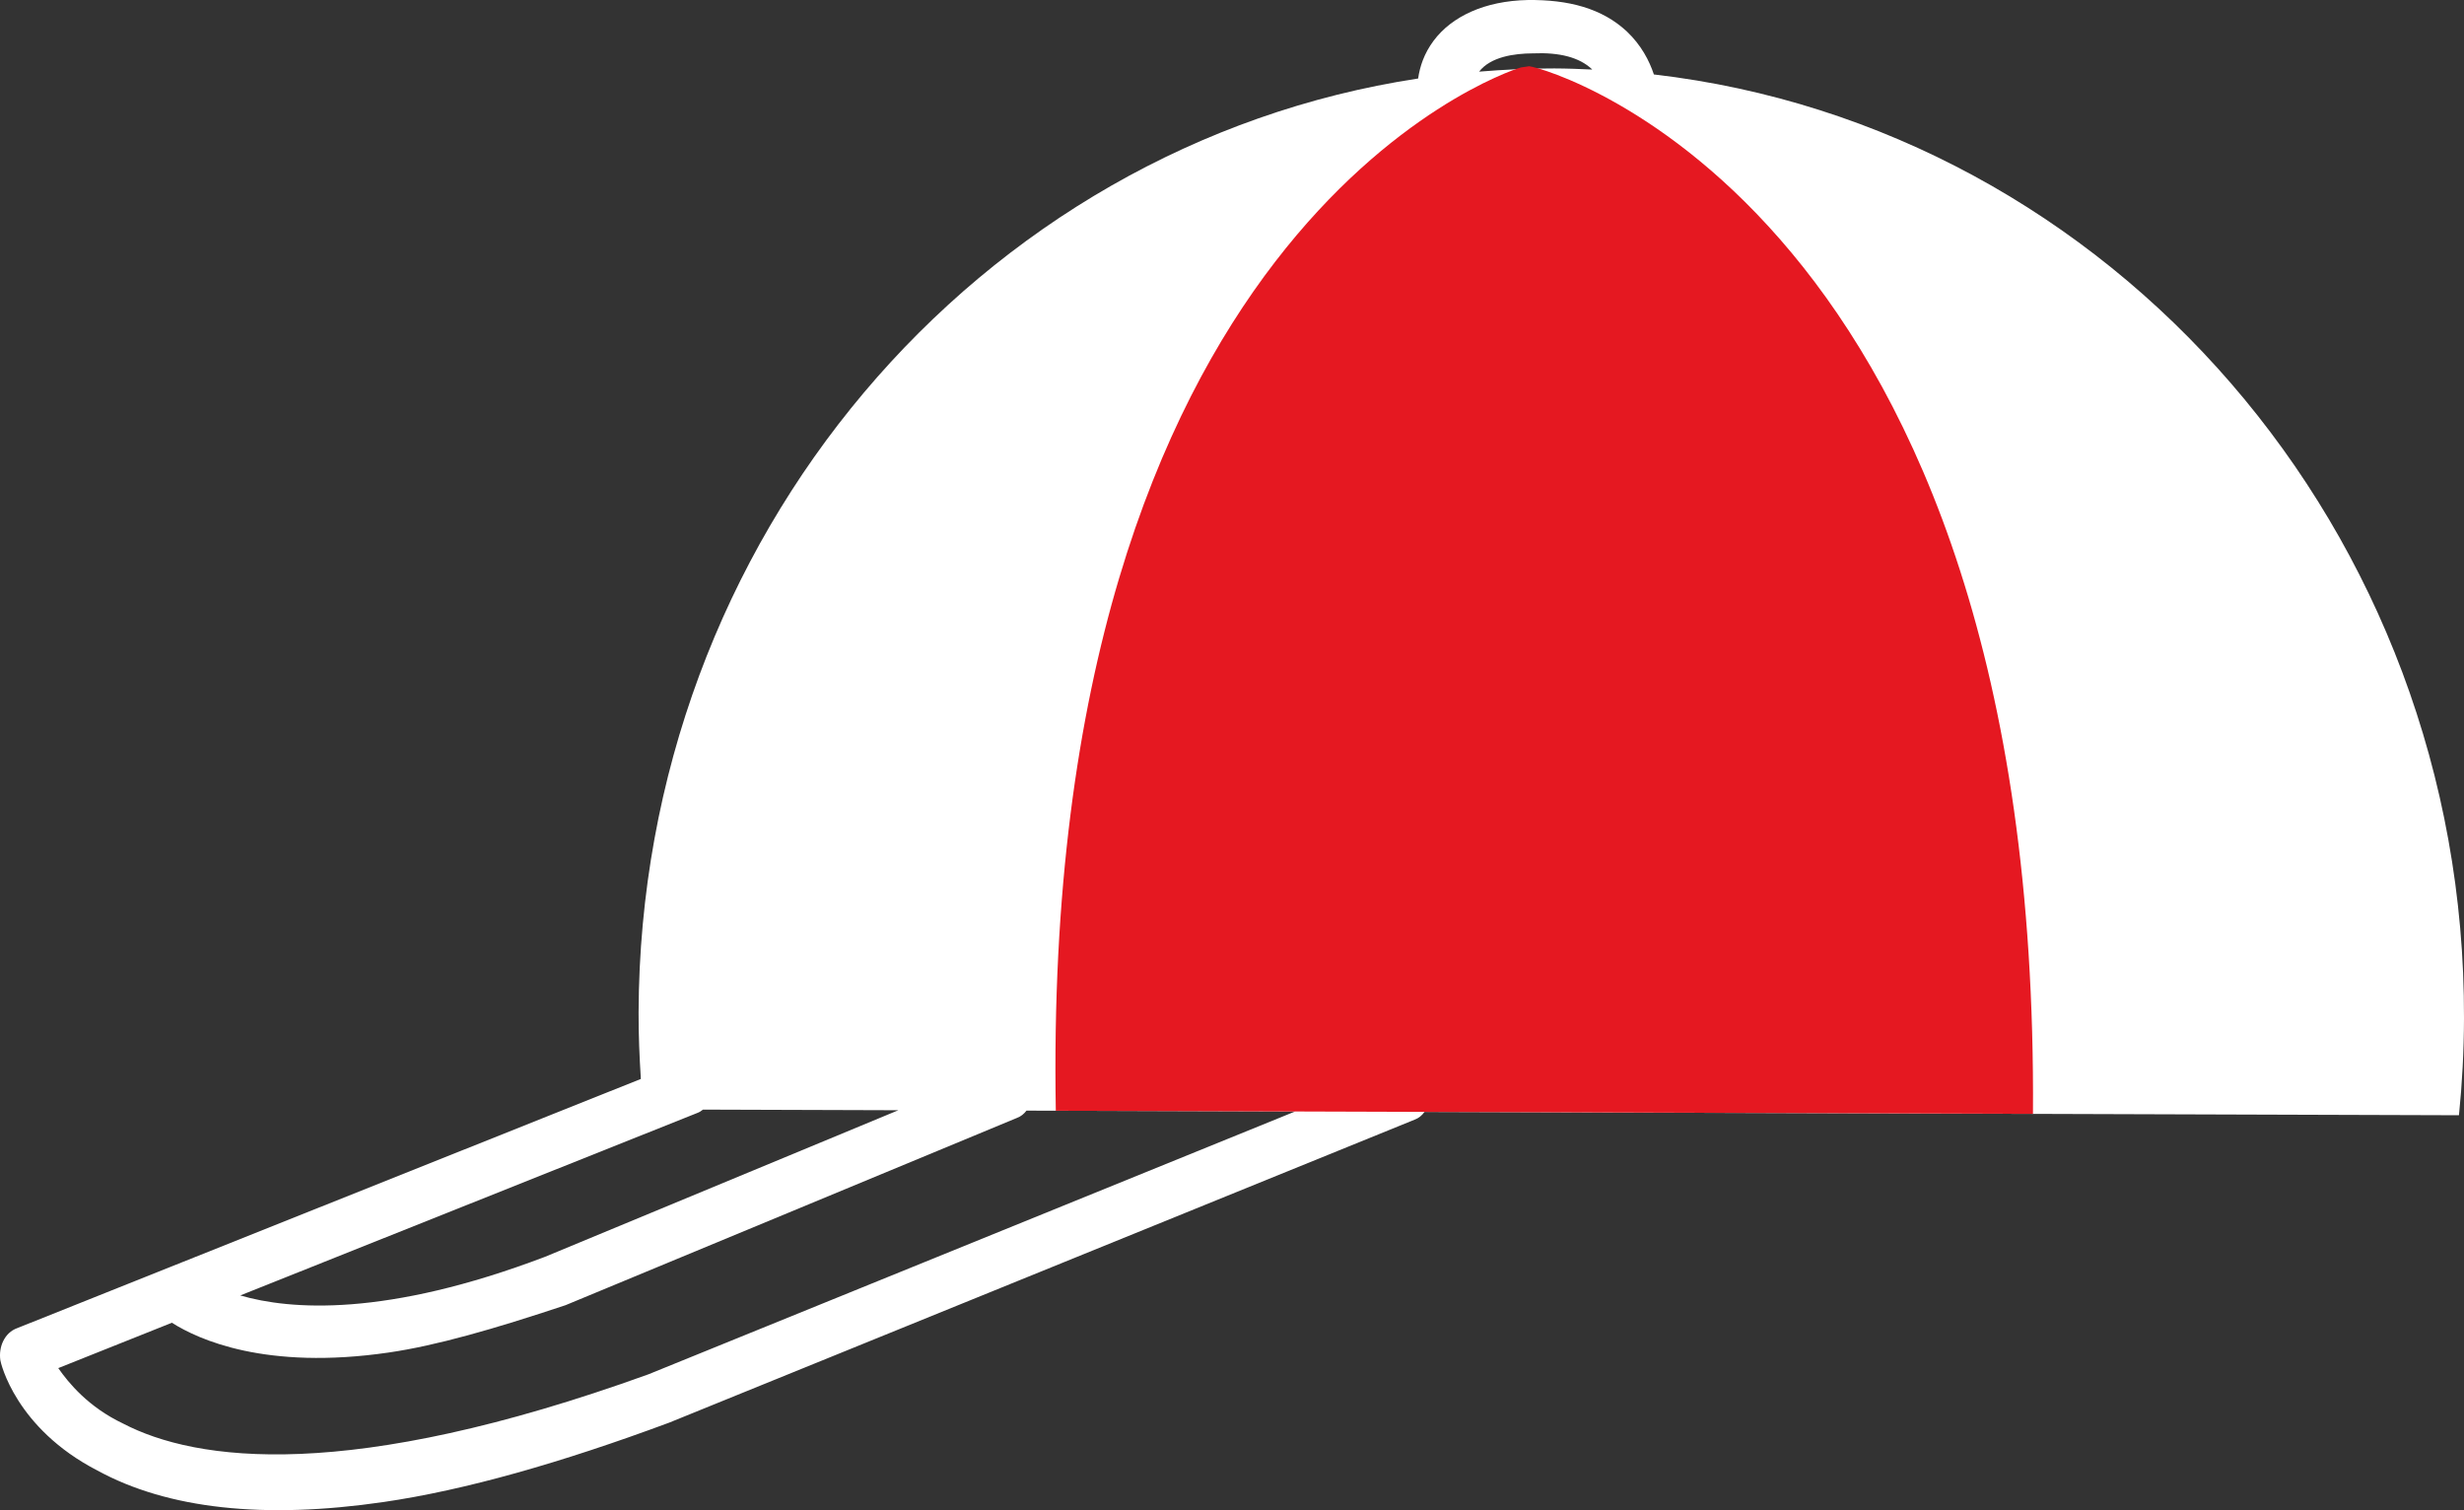 <svg version="1.1" id="图层_1" x="0px" y="0px" width="160.838px" height="98.572px" viewBox="0 0 160.838 98.572" enable-background="new 0 0 160.838 98.572" xml:space="preserve" xmlns="http://www.w3.org/2000/svg" xmlns:xlink="http://www.w3.org/1999/xlink" xmlns:xml="http://www.w3.org/XML/1998/namespace">
  <rect x="0" y="0" width="160.838" height="98.572" fill="#333333" stroke="none"/>
  <path fill="#FFFFFF" d="M160.838,66.472c0.103-31.859-23.046-58.155-52.88-61.612c-0.3-0.901-0.823-1.91-1.758-2.799
	c-1.633-1.528-3.834-2.09-6.477-2.06c-2.815,0.058-4.962,1.075-6.144,2.658c-0.624,0.836-0.902,1.698-1.01,2.466
	C63.869,9.484,41.783,35.084,41.684,66.089c-0.005,1.459,0.057,2.901,0.148,4.336L1.129,86.688
	c-0.839,0.299-1.232,1.237-1.106,2.102c0.024,0.173,0.998,4.443,6.34,7.197c4.601,2.509,10.875,3.187,18.654,2.057
	c5.358-0.779,11.627-2.572,18.661-5.183l48.661-19.777c0.269-0.096,0.482-0.279,0.647-0.506l67.523,0.217
	C160.72,70.717,160.832,68.606,160.838,66.472z M45.887,72.427l12.753,0.041l-23.064,9.567c-10.402,3.951-16.642,3.466-19.894,2.522
	L45.506,72.65C45.649,72.6,45.772,72.519,45.887,72.427z M42.336,89.701c-19.62,7.086-29.527,5.703-34.301,3.218
	C5.76,91.838,4.473,90.261,3.803,89.3l7.417-2.961c1.732,1.097,6.122,3.111,14.144,1.945c3.111-0.452,6.838-1.522,11.552-3.091
	l29.463-12.222c0.257-0.092,0.463-0.265,0.626-0.478l17.531,0.057L42.336,89.701z M96.549,4.676
	c0.747-0.965,2.282-1.188,3.505-1.193c1.753-0.078,3.039,0.265,3.855,1.029c0.008,0.009,0.013,0.018,0.02,0.027
	c-0.82-0.038-1.642-0.07-2.47-0.073C99.805,4.46,98.17,4.544,96.549,4.676z" class="color c1"/>
  <path fill="#E51821" d="M99.814,4.324c-0.176,0.026-0.353,0.052-0.528,0.077c-1.354,0.373-31.372,10.818-30.368,68.1l63.784,0.204
	C133.11,13.867,101.245,4.47,99.814,4.324z" class="color c2"/>
</svg>